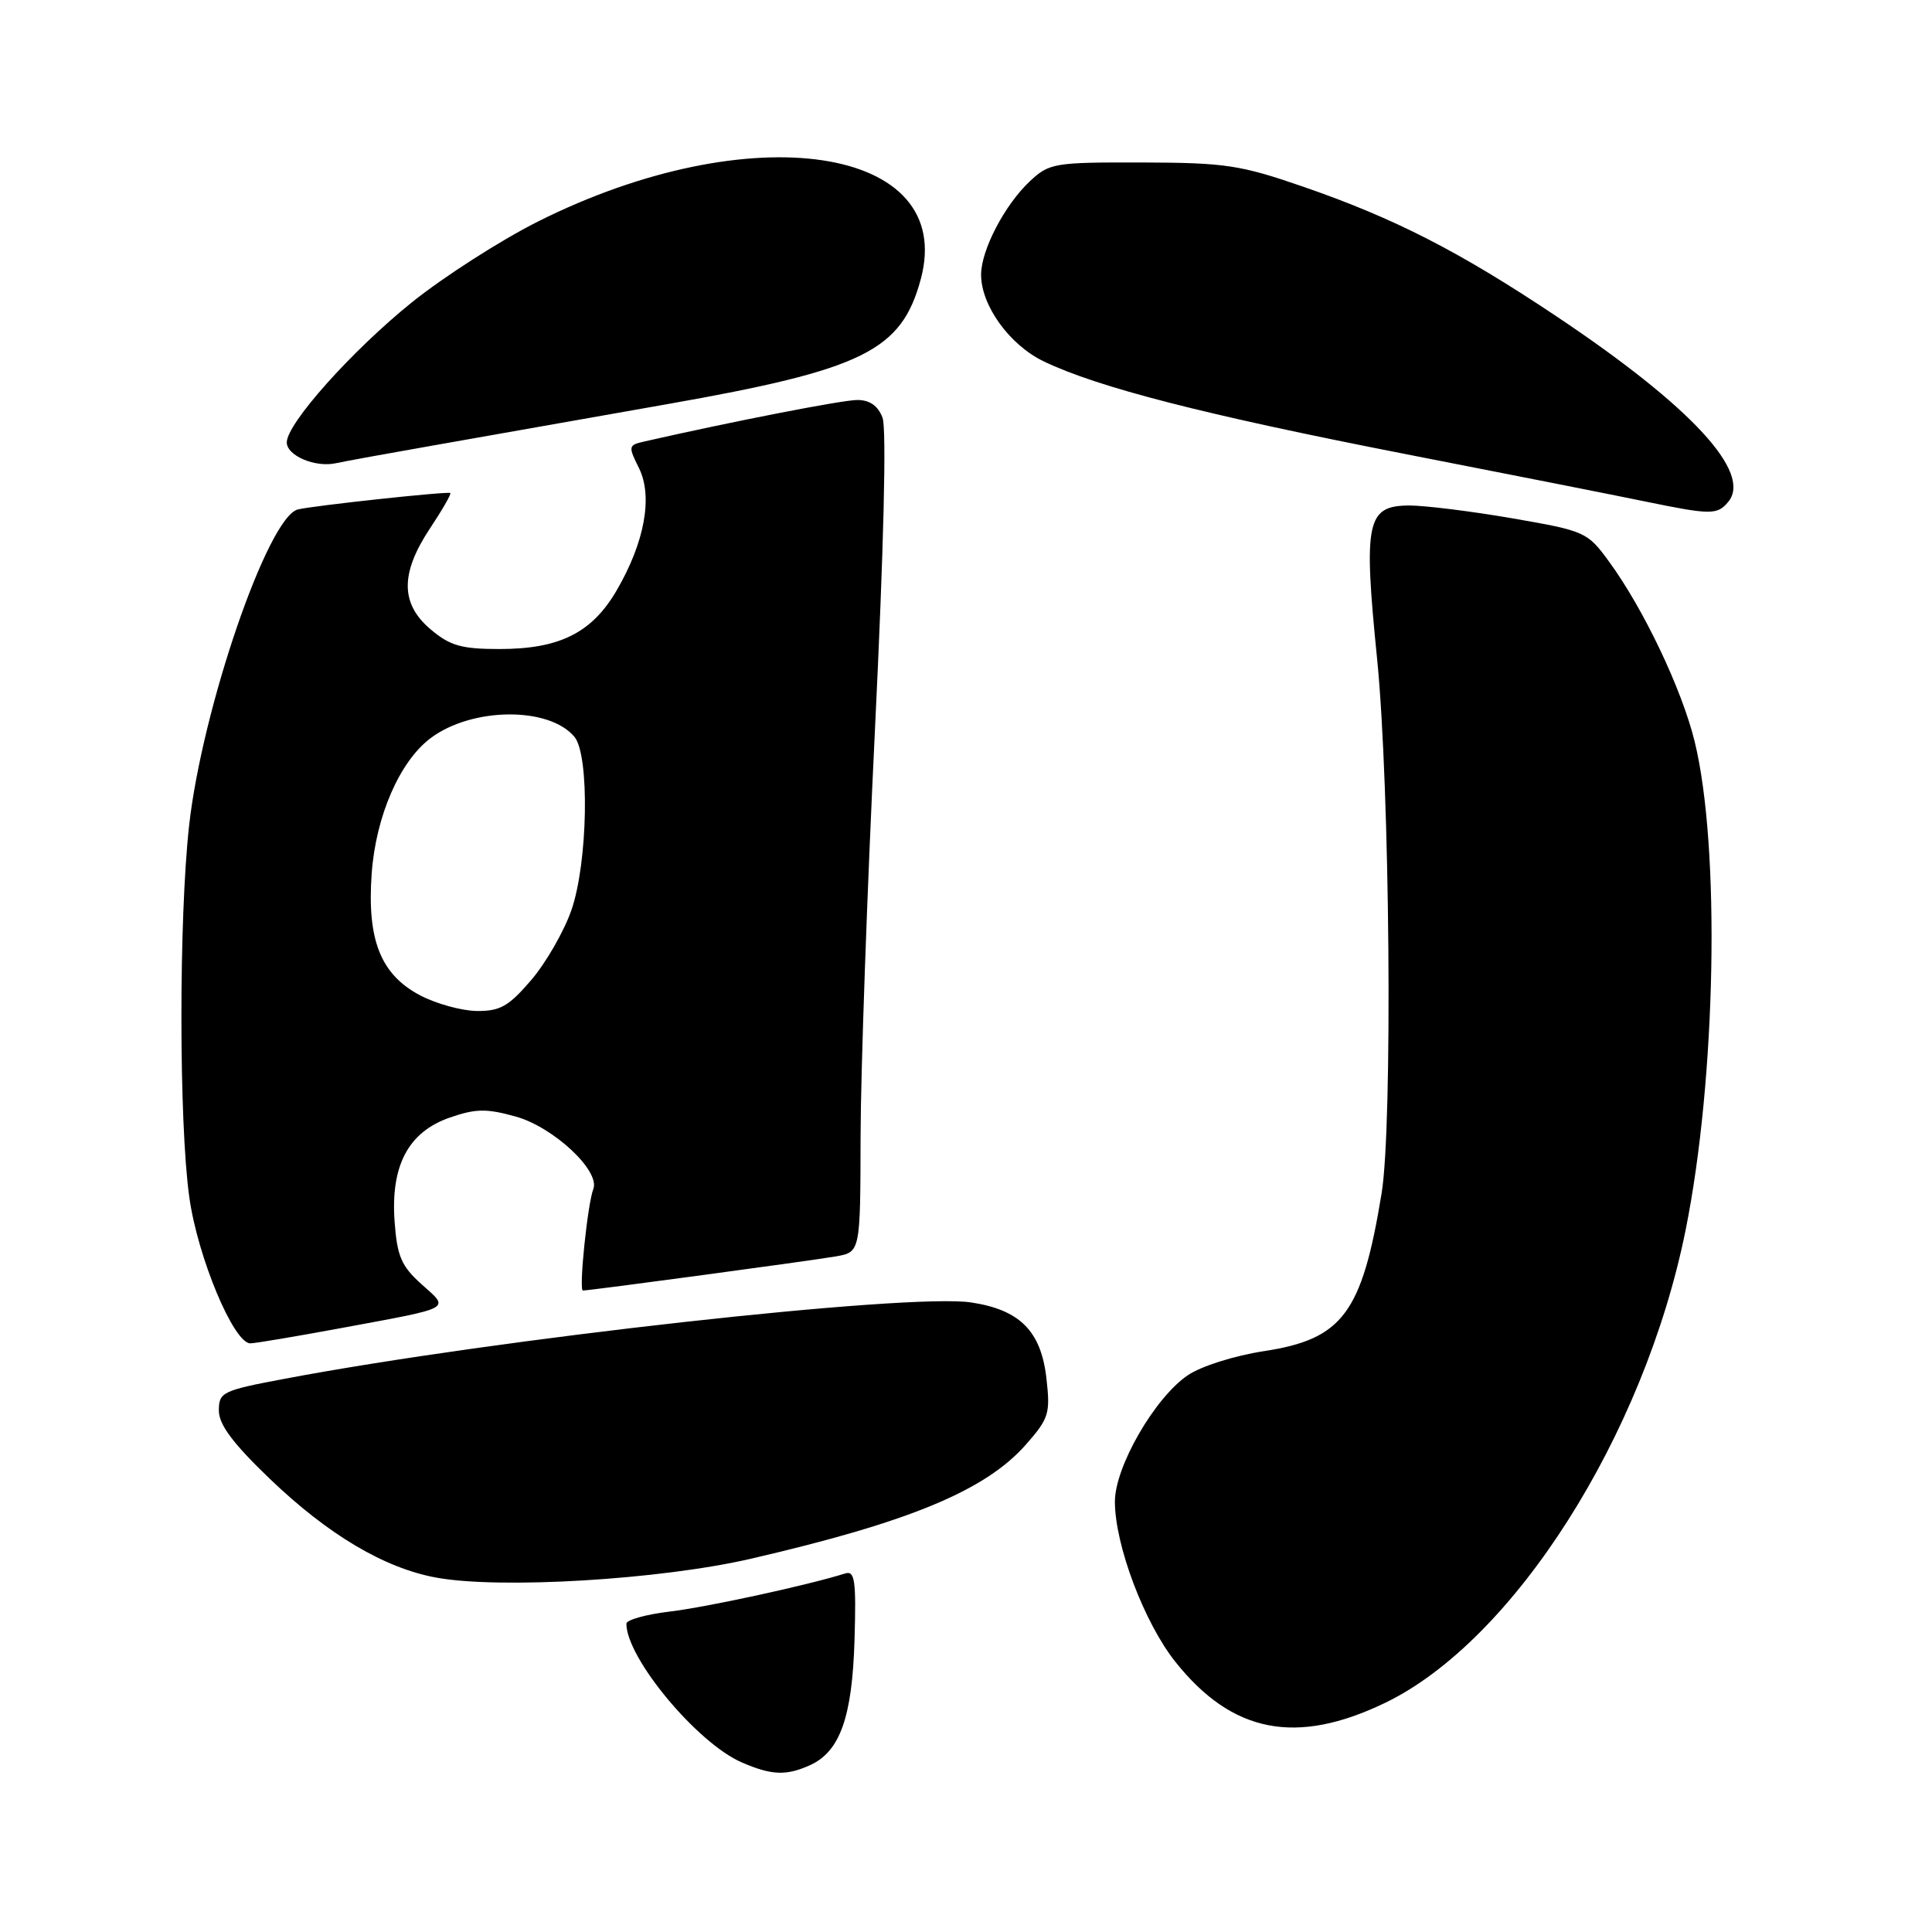 <?xml version="1.0" encoding="UTF-8" standalone="no"?>
<!DOCTYPE svg PUBLIC "-//W3C//DTD SVG 1.1//EN" "http://www.w3.org/Graphics/SVG/1.1/DTD/svg11.dtd" >
<svg xmlns="http://www.w3.org/2000/svg" xmlns:xlink="http://www.w3.org/1999/xlink" version="1.1" viewBox="0 0 256 256">
 <g >
 <path fill="currentColor"
d=" M 107.36 233.88 C 111.31 232.08 112.93 227.51 113.23 217.26 C 113.46 209.43 113.27 208.09 112.00 208.49 C 106.96 210.07 93.63 212.96 88.75 213.54 C 85.59 213.92 83.00 214.64 83.00 215.15 C 83.00 219.69 92.36 230.95 98.27 233.52 C 102.24 235.25 104.20 235.32 107.36 233.88 Z  M 183.53 225.64 C 200.57 217.42 217.86 190.22 223.35 163.00 C 227.40 142.91 227.97 112.24 224.55 98.25 C 222.86 91.35 217.81 80.72 213.23 74.45 C 210.34 70.48 210.06 70.36 200.39 68.68 C 194.95 67.74 188.80 66.98 186.73 66.98 C 181.08 67.01 180.64 69.11 182.48 87.37 C 184.17 104.27 184.55 149.09 183.07 158.12 C 180.47 174.00 177.91 177.44 167.50 179.03 C 163.54 179.64 159.14 181.03 157.37 182.24 C 152.99 185.23 147.73 194.36 147.73 198.97 C 147.73 204.73 151.62 215.03 155.75 220.21 C 163.28 229.66 171.76 231.31 183.53 225.64 Z  M 99.50 206.54 C 120.52 201.68 130.61 197.49 135.96 191.39 C 139.00 187.93 139.19 187.29 138.65 182.58 C 137.93 176.36 135.12 173.55 128.68 172.58 C 120.34 171.33 65.76 177.40 37.75 182.69 C 29.45 184.25 29.00 184.47 29.00 186.91 C 29.00 188.77 30.86 191.26 35.79 195.99 C 43.50 203.37 50.93 207.78 57.80 209.04 C 66.25 210.59 87.46 209.32 99.50 206.54 Z  M 45.41 175.94 C 60.14 173.21 59.60 173.51 55.88 170.19 C 53.19 167.78 52.63 166.49 52.29 161.92 C 51.74 154.45 54.10 149.99 59.61 148.08 C 63.05 146.89 64.47 146.87 68.37 147.96 C 73.35 149.36 79.54 155.14 78.62 157.54 C 77.85 159.55 76.67 171.00 77.24 171.00 C 78.19 171.00 107.54 167.04 110.75 166.48 C 114.00 165.91 114.00 165.91 114.03 150.70 C 114.04 142.34 114.90 117.99 115.94 96.60 C 117.10 72.73 117.49 56.78 116.94 55.35 C 116.34 53.77 115.25 53.00 113.60 53.00 C 111.63 53.00 97.21 55.81 85.33 58.51 C 83.26 58.98 83.23 59.15 84.66 62.01 C 86.54 65.79 85.42 71.90 81.67 78.30 C 78.40 83.87 74.12 86.00 66.18 86.00 C 61.16 86.00 59.64 85.57 57.08 83.41 C 53.05 80.02 53.02 75.99 56.96 70.04 C 58.59 67.59 59.81 65.47 59.67 65.33 C 59.41 65.07 41.34 67.02 39.45 67.51 C 35.49 68.54 26.80 93.84 25.06 109.37 C 23.69 121.71 23.70 148.68 25.08 158.61 C 26.18 166.56 30.96 178.00 33.17 178.00 C 33.80 178.00 39.31 177.07 45.41 175.94 Z  M 229.00 66.50 C 232.21 62.63 224.10 53.86 206.29 41.95 C 193.41 33.34 184.81 28.93 172.71 24.75 C 164.36 21.86 162.37 21.56 151.33 21.53 C 139.71 21.50 139.04 21.61 136.48 24.00 C 133.14 27.12 130.00 33.13 130.00 36.40 C 130.00 40.49 133.78 45.72 138.31 47.89 C 145.51 51.34 159.58 54.95 186.00 60.12 C 200.03 62.86 214.43 65.71 218.00 66.45 C 226.69 68.24 227.55 68.25 229.00 66.50 Z  M 57.50 59.01 C 63.55 57.94 77.44 55.49 88.37 53.56 C 114.40 48.97 119.45 46.49 122.01 36.98 C 126.76 19.31 99.44 15.22 71.25 29.37 C 66.30 31.86 58.80 36.67 54.59 40.05 C 46.64 46.45 38.00 56.12 38.00 58.62 C 38.00 60.38 41.77 61.98 44.50 61.38 C 45.60 61.14 51.45 60.07 57.50 59.01 Z  M 55.67 131.89 C 50.44 129.13 48.62 124.56 49.25 115.75 C 49.80 108.13 52.97 100.86 57.08 97.79 C 62.57 93.69 72.77 93.61 76.12 97.64 C 78.15 100.09 77.90 114.31 75.71 120.61 C 74.73 123.42 72.34 127.58 70.39 129.86 C 67.40 133.35 66.27 133.99 63.17 133.96 C 61.15 133.93 57.78 133.00 55.67 131.89 Z "/>
</g>
</svg>